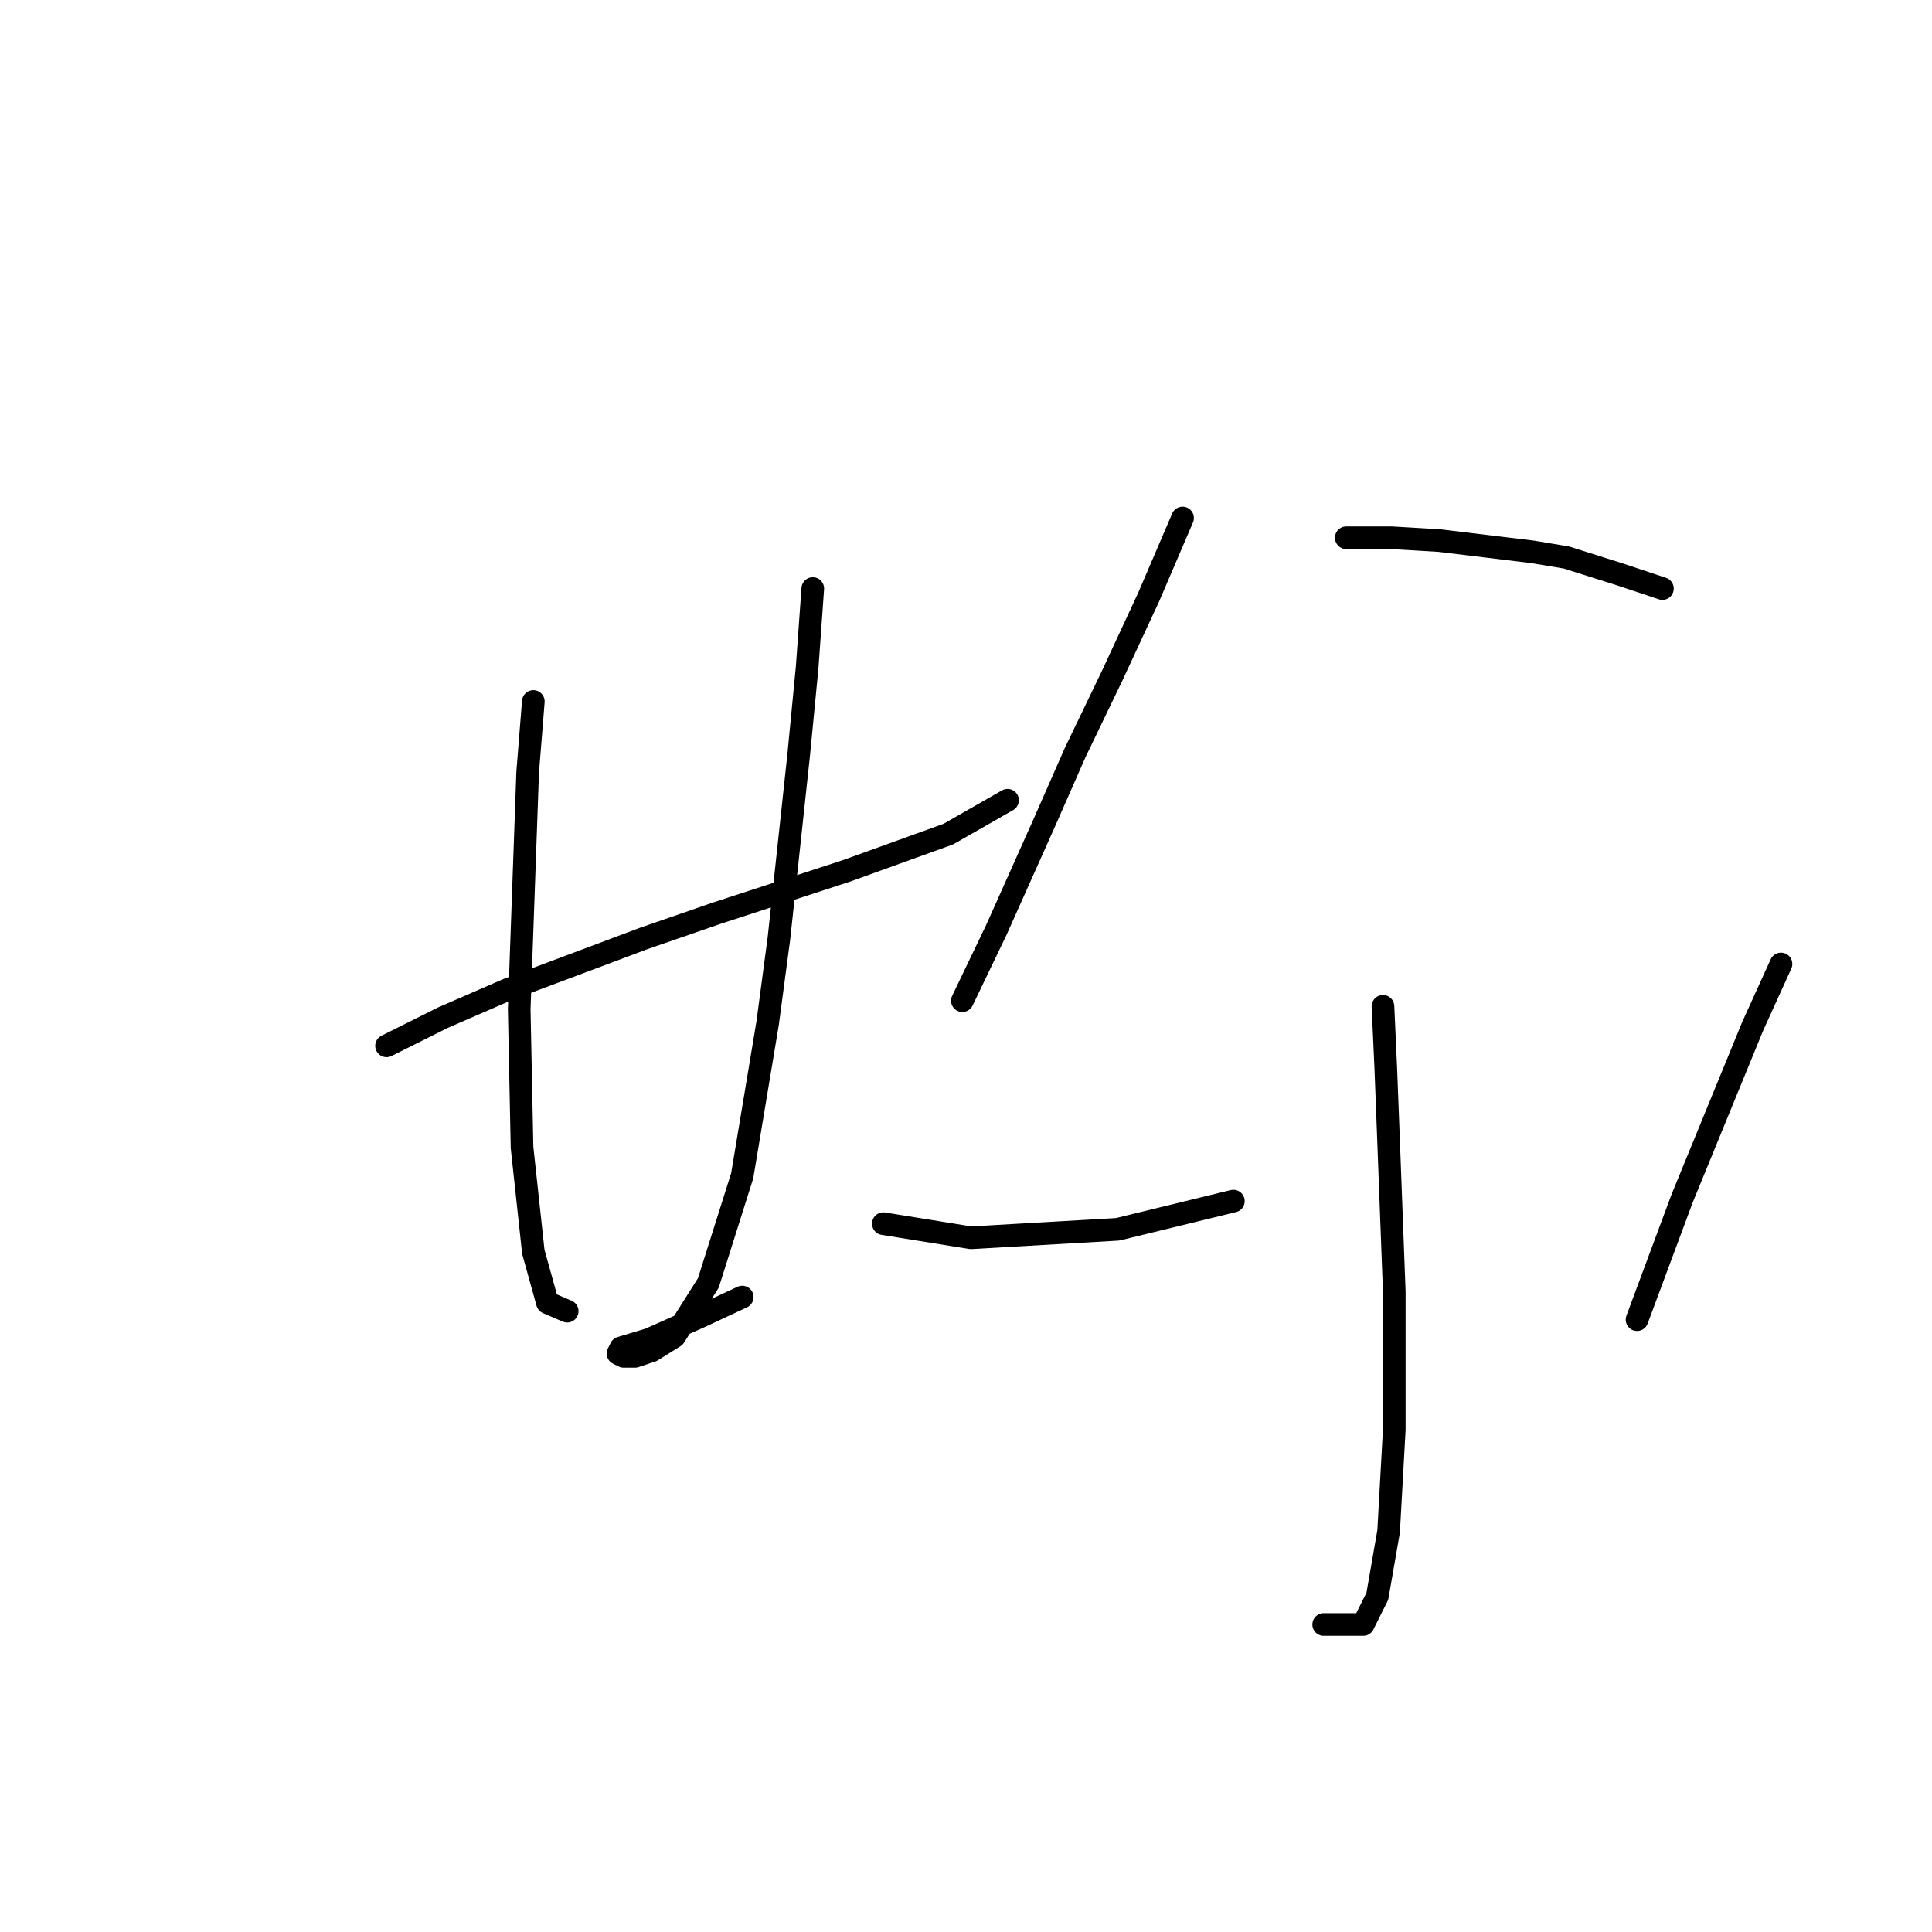<?xml version="1.0" standalone="no"?>
    <svg width="256" height="256" xmlns="http://www.w3.org/2000/svg" version="1.1">
    <polyline stroke="black" stroke-width="3" stroke-linecap="round" fill="transparent" stroke-linejoin="round" points="51.219 138.579 58.7 134.839 67.302 131.099 85.256 124.366 94.98 121 112.186 115.389 125.651 110.527 133.506 106.039 133.506 106.039 " />
        <polyline stroke="black" stroke-width="3" stroke-linecap="round" fill="transparent" stroke-linejoin="round" points="70.669 92.948 69.92 102.298 69.546 112.771 69.172 123.244 68.798 133.717 69.172 152.044 70.669 165.884 72.539 172.616 75.157 173.738 75.157 173.738 " />
        <polyline stroke="black" stroke-width="3" stroke-linecap="round" fill="transparent" stroke-linejoin="round" points="107.698 77.986 106.949 88.459 105.827 100.054 103.209 124.366 101.713 135.587 98.347 155.785 93.858 169.998 89.37 177.104 86.378 178.975 84.134 179.723 82.637 179.723 81.889 179.349 82.263 178.601 86.004 177.478 92.736 174.486 98.347 171.868 98.347 171.868 " />
        <polyline stroke="black" stroke-width="3" stroke-linecap="round" fill="transparent" stroke-linejoin="round" points="156.696 68.636 152.207 79.108 147.345 89.581 142.482 99.68 138.368 109.031 132.01 123.244 127.521 132.595 127.521 132.595 " />
        <polyline stroke="black" stroke-width="3" stroke-linecap="round" fill="transparent" stroke-linejoin="round" points="178.389 71.254 184.374 71.254 190.732 71.628 203.075 73.124 207.564 73.872 214.67 76.116 220.281 77.986 220.281 77.986 " />
        <polyline stroke="black" stroke-width="3" stroke-linecap="round" fill="transparent" stroke-linejoin="round" points="183.252 133.343 183.626 141.572 184 151.296 184.748 171.12 184.748 189.447 184 202.913 182.504 211.515 180.634 215.256 175.397 215.256 175.397 215.256 " />
        <polyline stroke="black" stroke-width="3" stroke-linecap="round" fill="transparent" stroke-linejoin="round" points="117.048 162.143 128.643 164.013 148.093 162.891 163.428 159.151 163.428 159.151 " />
        <polyline stroke="black" stroke-width="3" stroke-linecap="round" fill="transparent" stroke-linejoin="round" points="235.99 127.732 232.25 135.961 222.899 158.777 216.915 174.86 216.915 174.86 " />
        </svg>
